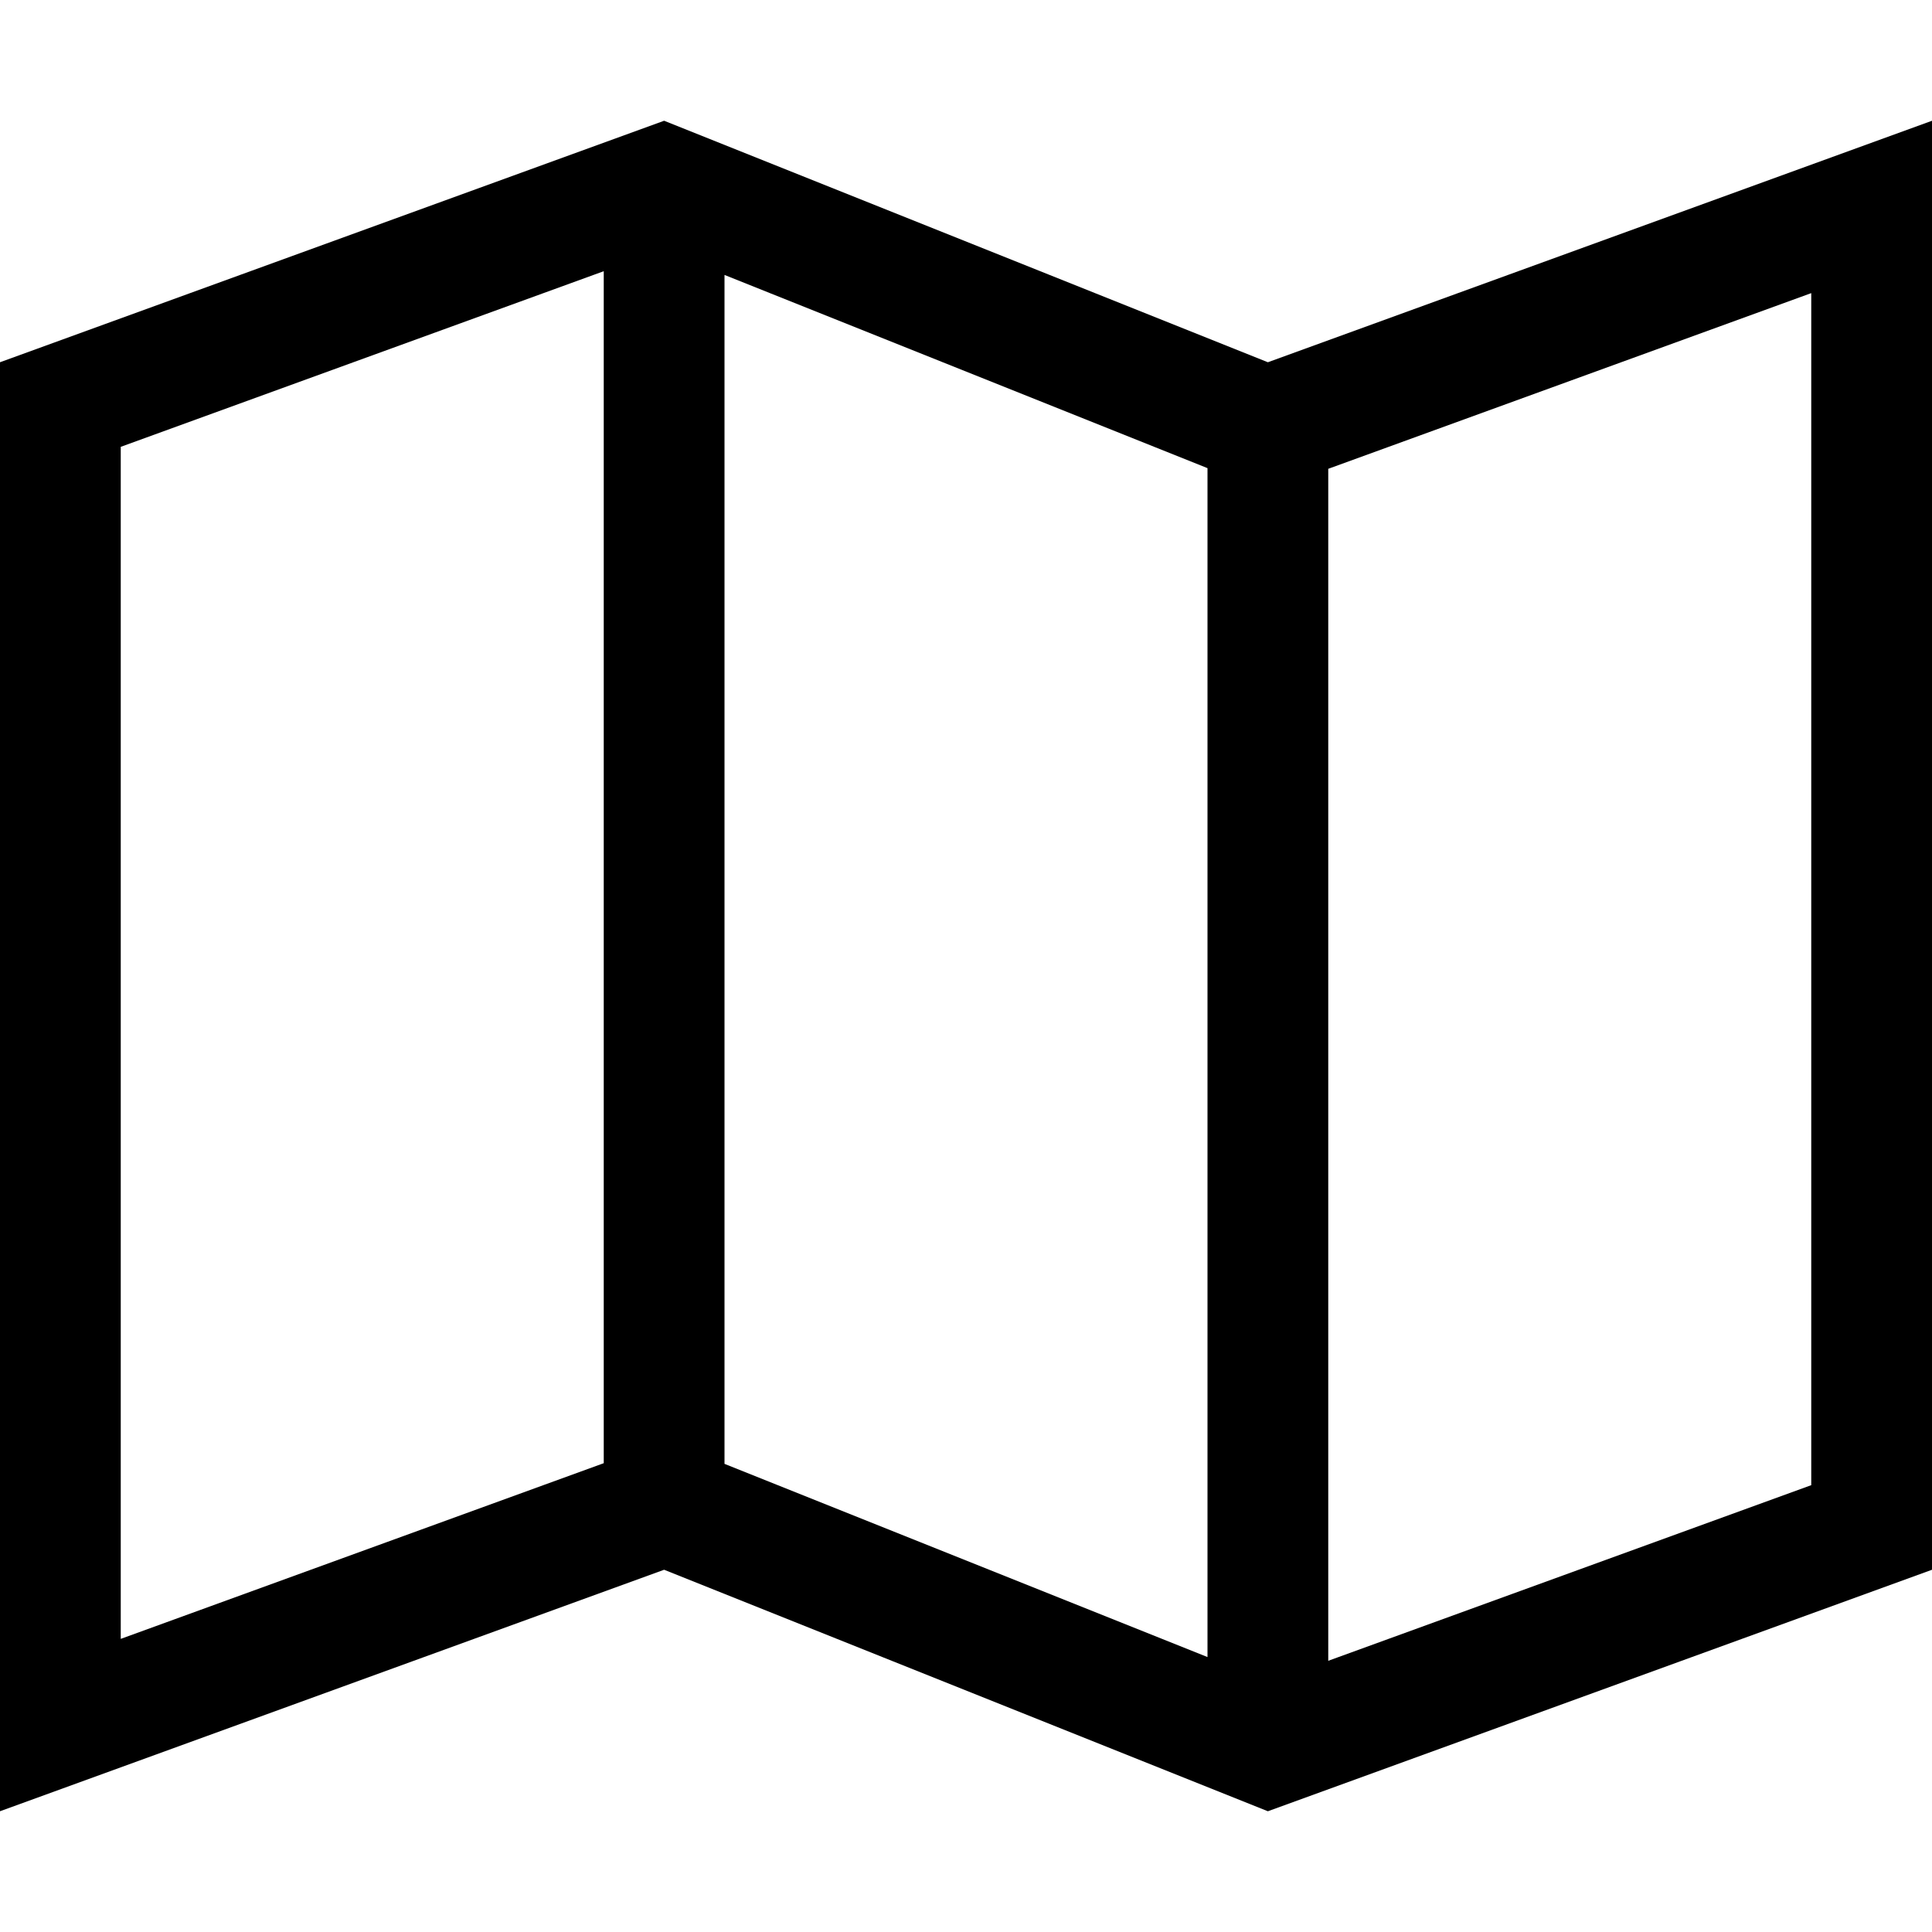 <svg xmlns="http://www.w3.org/2000/svg" width="64" height="64" viewBox="0 0 64 64"><path d="M42 12L22 4 0 12v48l22-8 20 8 22-8V4l-22 8zM24 9.108l16 6.4v39.384l-16-6.4V9.108zM4 14.802l16-5.818V48.47L4 54.29V14.8zm56 34.396l-16 5.818V15.53l16-5.82V49.2z"/></svg>